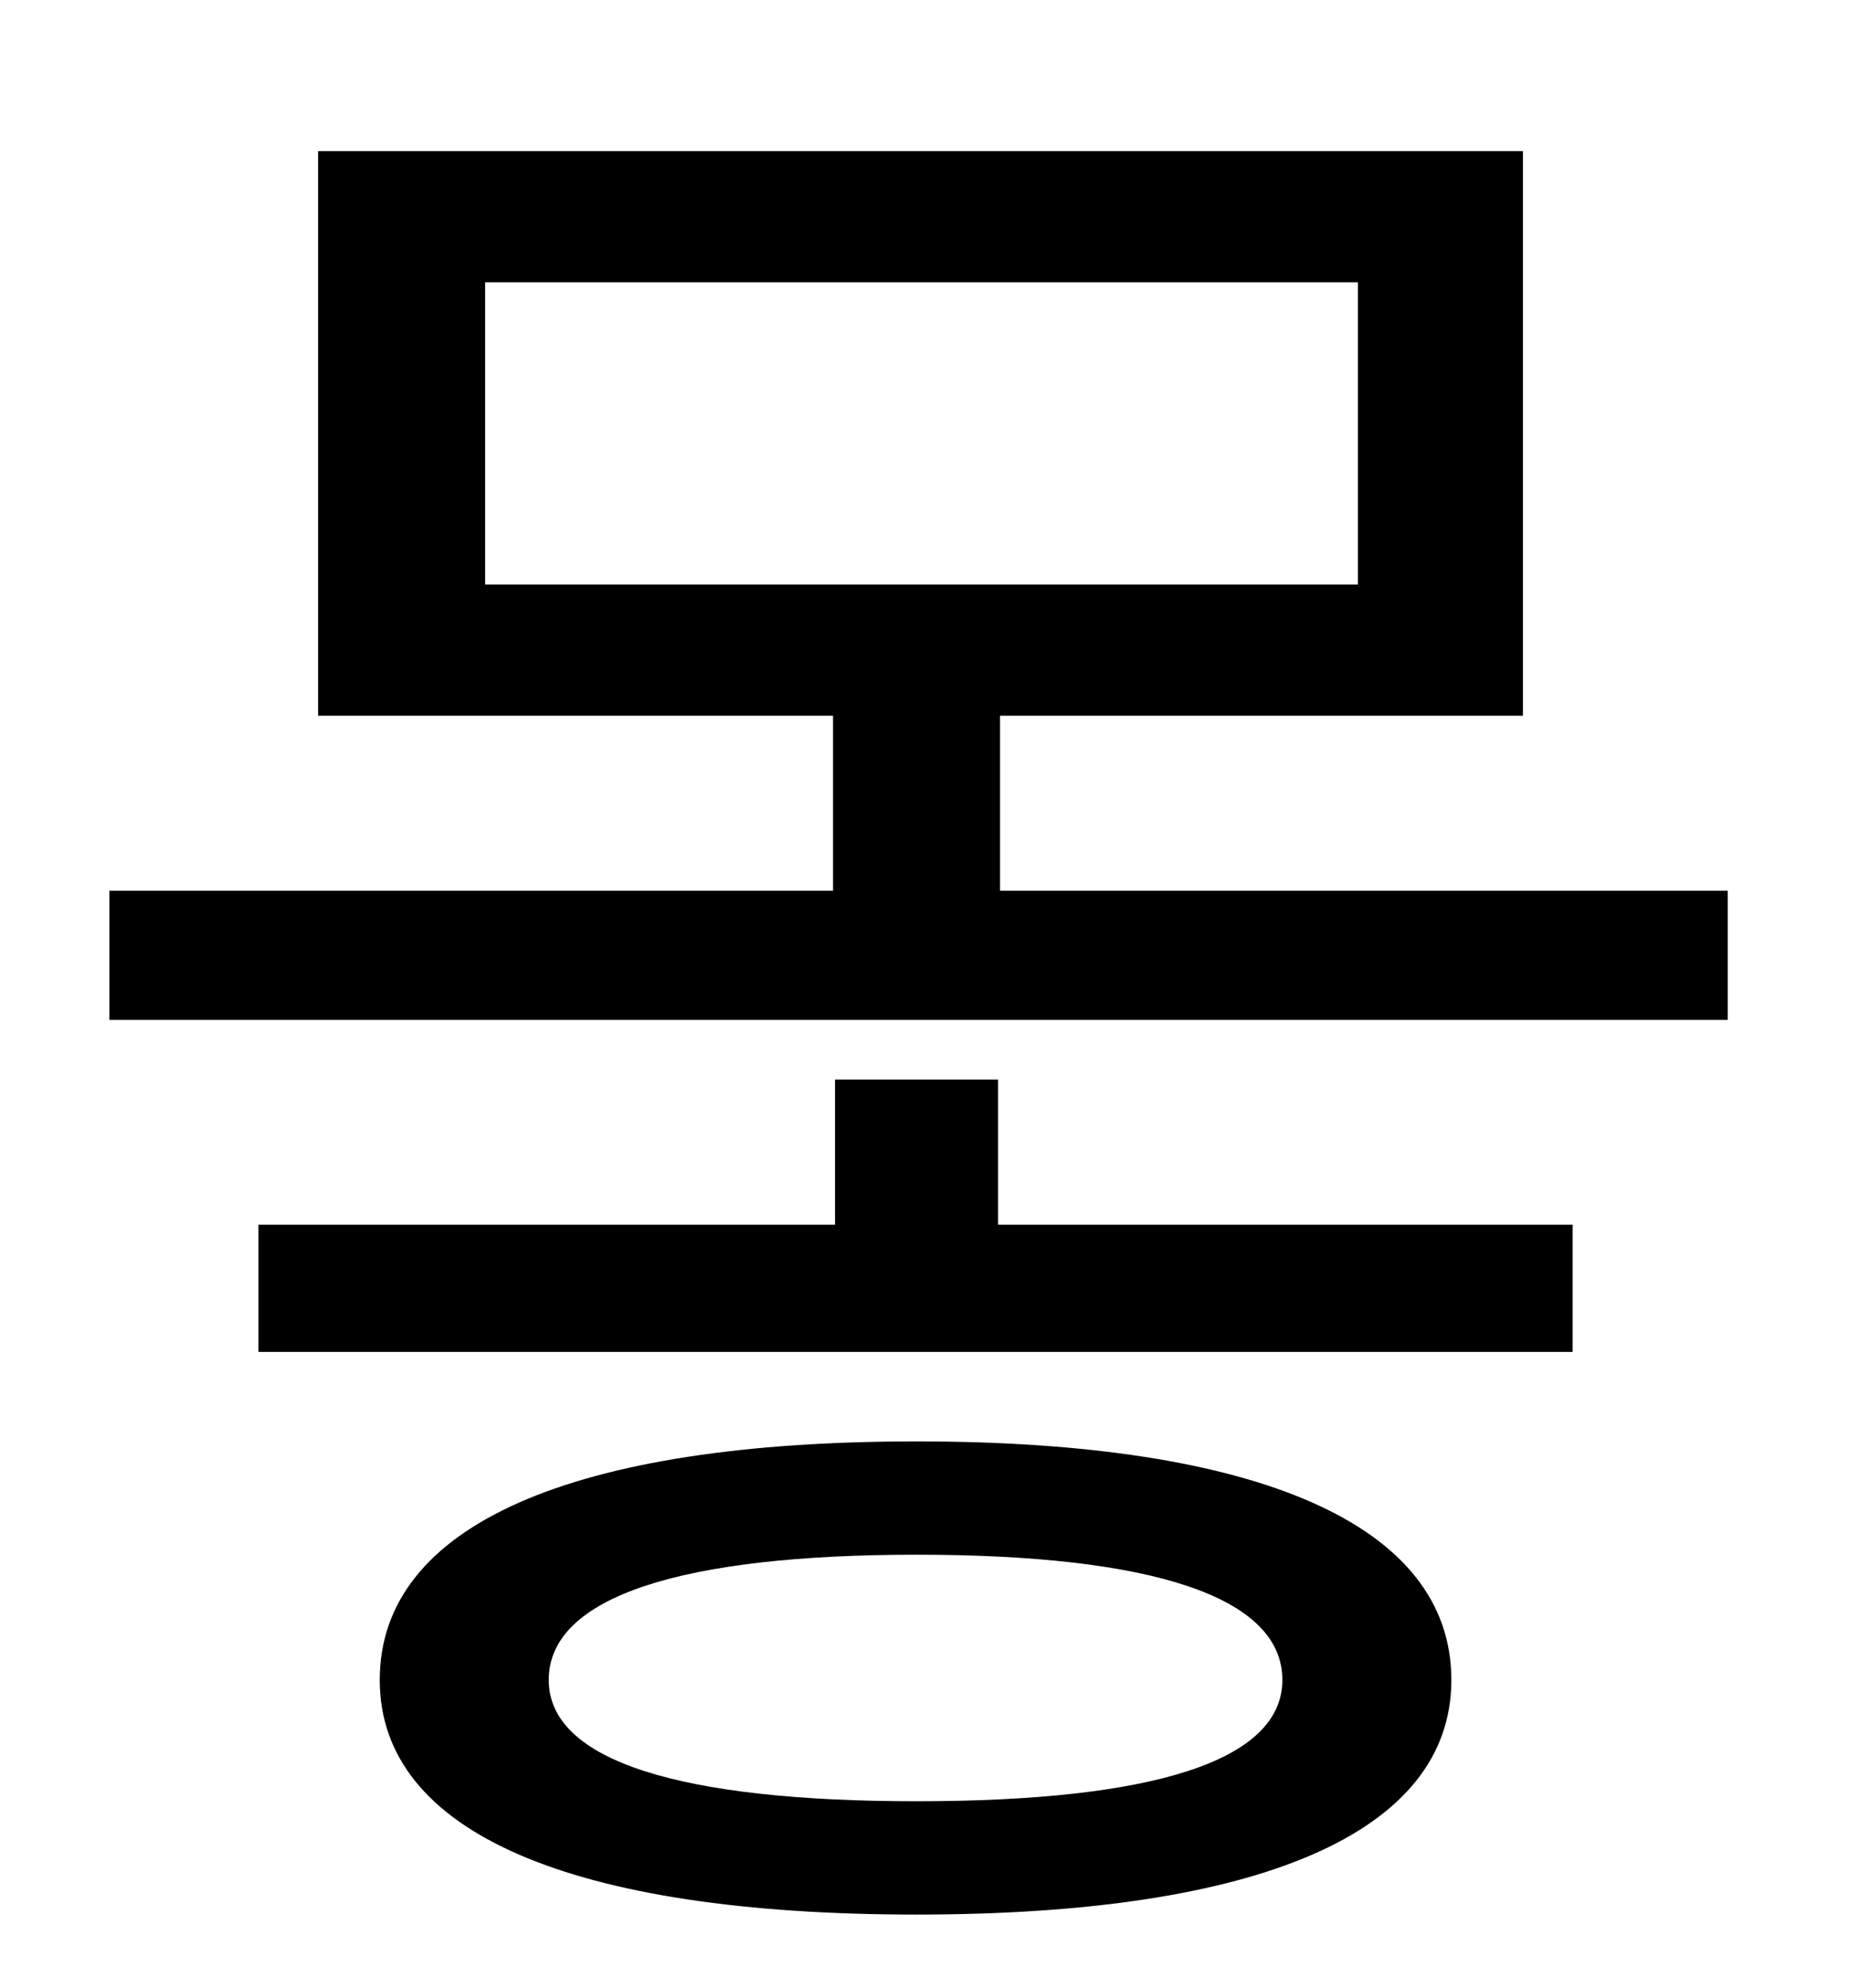 <?xml version="1.0" standalone="no"?>
<!DOCTYPE svg PUBLIC "-//W3C//DTD SVG 1.1//EN" "http://www.w3.org/Graphics/SVG/1.1/DTD/svg11.dtd" >
<svg xmlns="http://www.w3.org/2000/svg" xmlns:xlink="http://www.w3.org/1999/xlink" version="1.1" viewBox="-10 0 930 1000">
   <path fill="currentColor"
d="M451 906c118 0 184 -20 184 -61c0 -42 -66 -63 -184 -63s-185 21 -185 63c0 41 67 61 185 61zM451 725c172 0 269 42 269 120c0 77 -97 118 -269 118c-173 0 -270 -41 -270 -118c0 -78 97 -120 270 -120zM492 543v73h289v64h-661v-64h290v-73h82zM234 142v152h439v-152
h-439zM493 448h366v65h-814v-65h364v-88h-259v-284h606v284h-263v88z" />
</svg>
